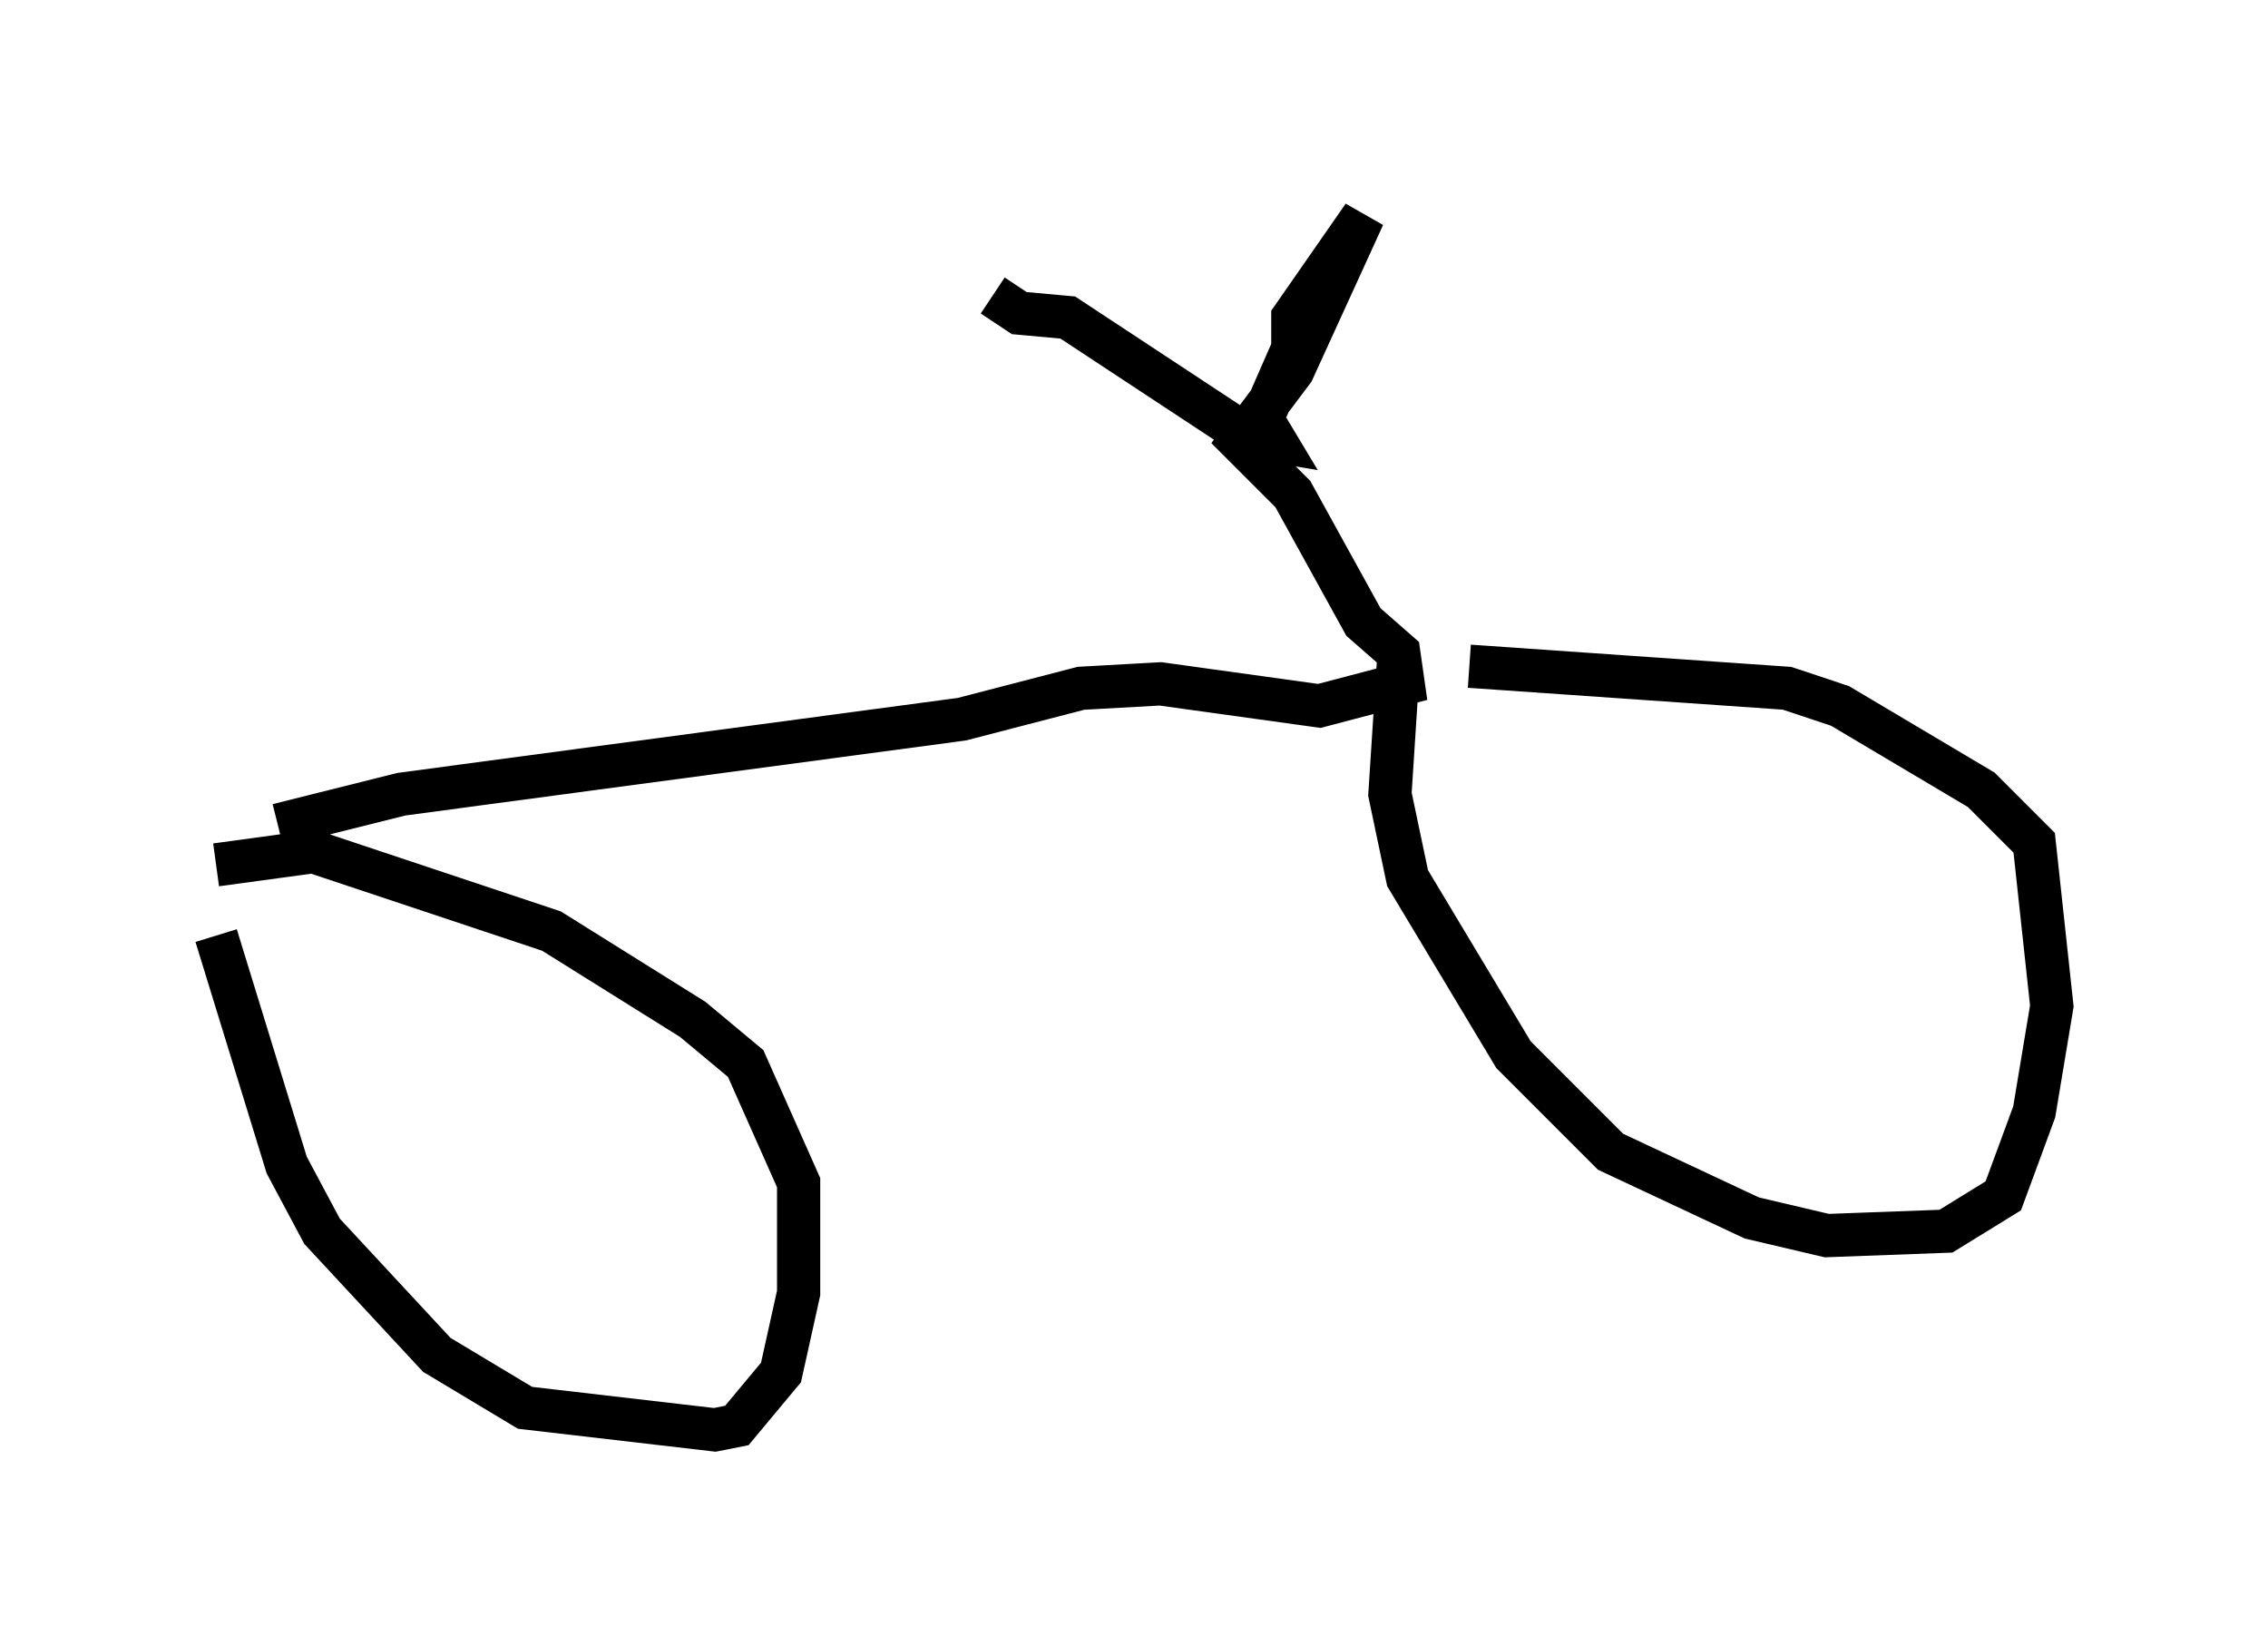 <?xml version="1.0" encoding="utf-8" ?>
<svg baseProfile="full" height="38.073" version="1.1" width="52.467" xmlns="http://www.w3.org/2000/svg" xmlns:ev="http://www.w3.org/2001/xml-events" xmlns:xlink="http://www.w3.org/1999/xlink"><defs /><rect fill="white" height="38.073" width="52.467" x="0" y="0" /><path d="M5, 20.006 m0.0, 1.633 l1.633, 5.308 0.817, 1.531 l2.654, 2.858 2.042, 1.225 l4.39, 0.51 0.51, -0.102 l1.021, -1.225 0.408, -1.838 l0.0, -2.552 -1.225, -2.756 l-1.225, -1.021 -3.267, -2.042 l-5.513, -1.838 -2.246, 0.306 m27.359, -4.798 l-0.204, 3.165 0.408, 1.94 l2.45, 4.083 2.246, 2.246 l3.267, 1.531 1.735, 0.408 l2.756, -0.102 1.327, -0.817 l0.715, -1.94 0.408, -2.45 l-0.408, -3.777 -1.225, -1.225 l-3.267, -1.94 -1.225, -0.408 l-7.35, -0.51 m-27.563, 3.675 l2.858, -0.715 12.965, -1.735 l2.756, -0.715 1.838, -0.102 l3.675, 0.51 1.94, -0.51 l-0.102, -0.715 -0.817, -0.715 l-1.633, -2.96 -1.225, -1.225 l1.225, -1.633 1.633, -3.573 l-1.633, 2.348 0.0, 0.715 l-0.715, 1.633 0.306, 0.51 l-0.613, -0.102 -4.185, -2.756 l-1.123, -0.102 -0.613, -0.408 " fill="none" stroke="black" stroke-width="1" /></svg>